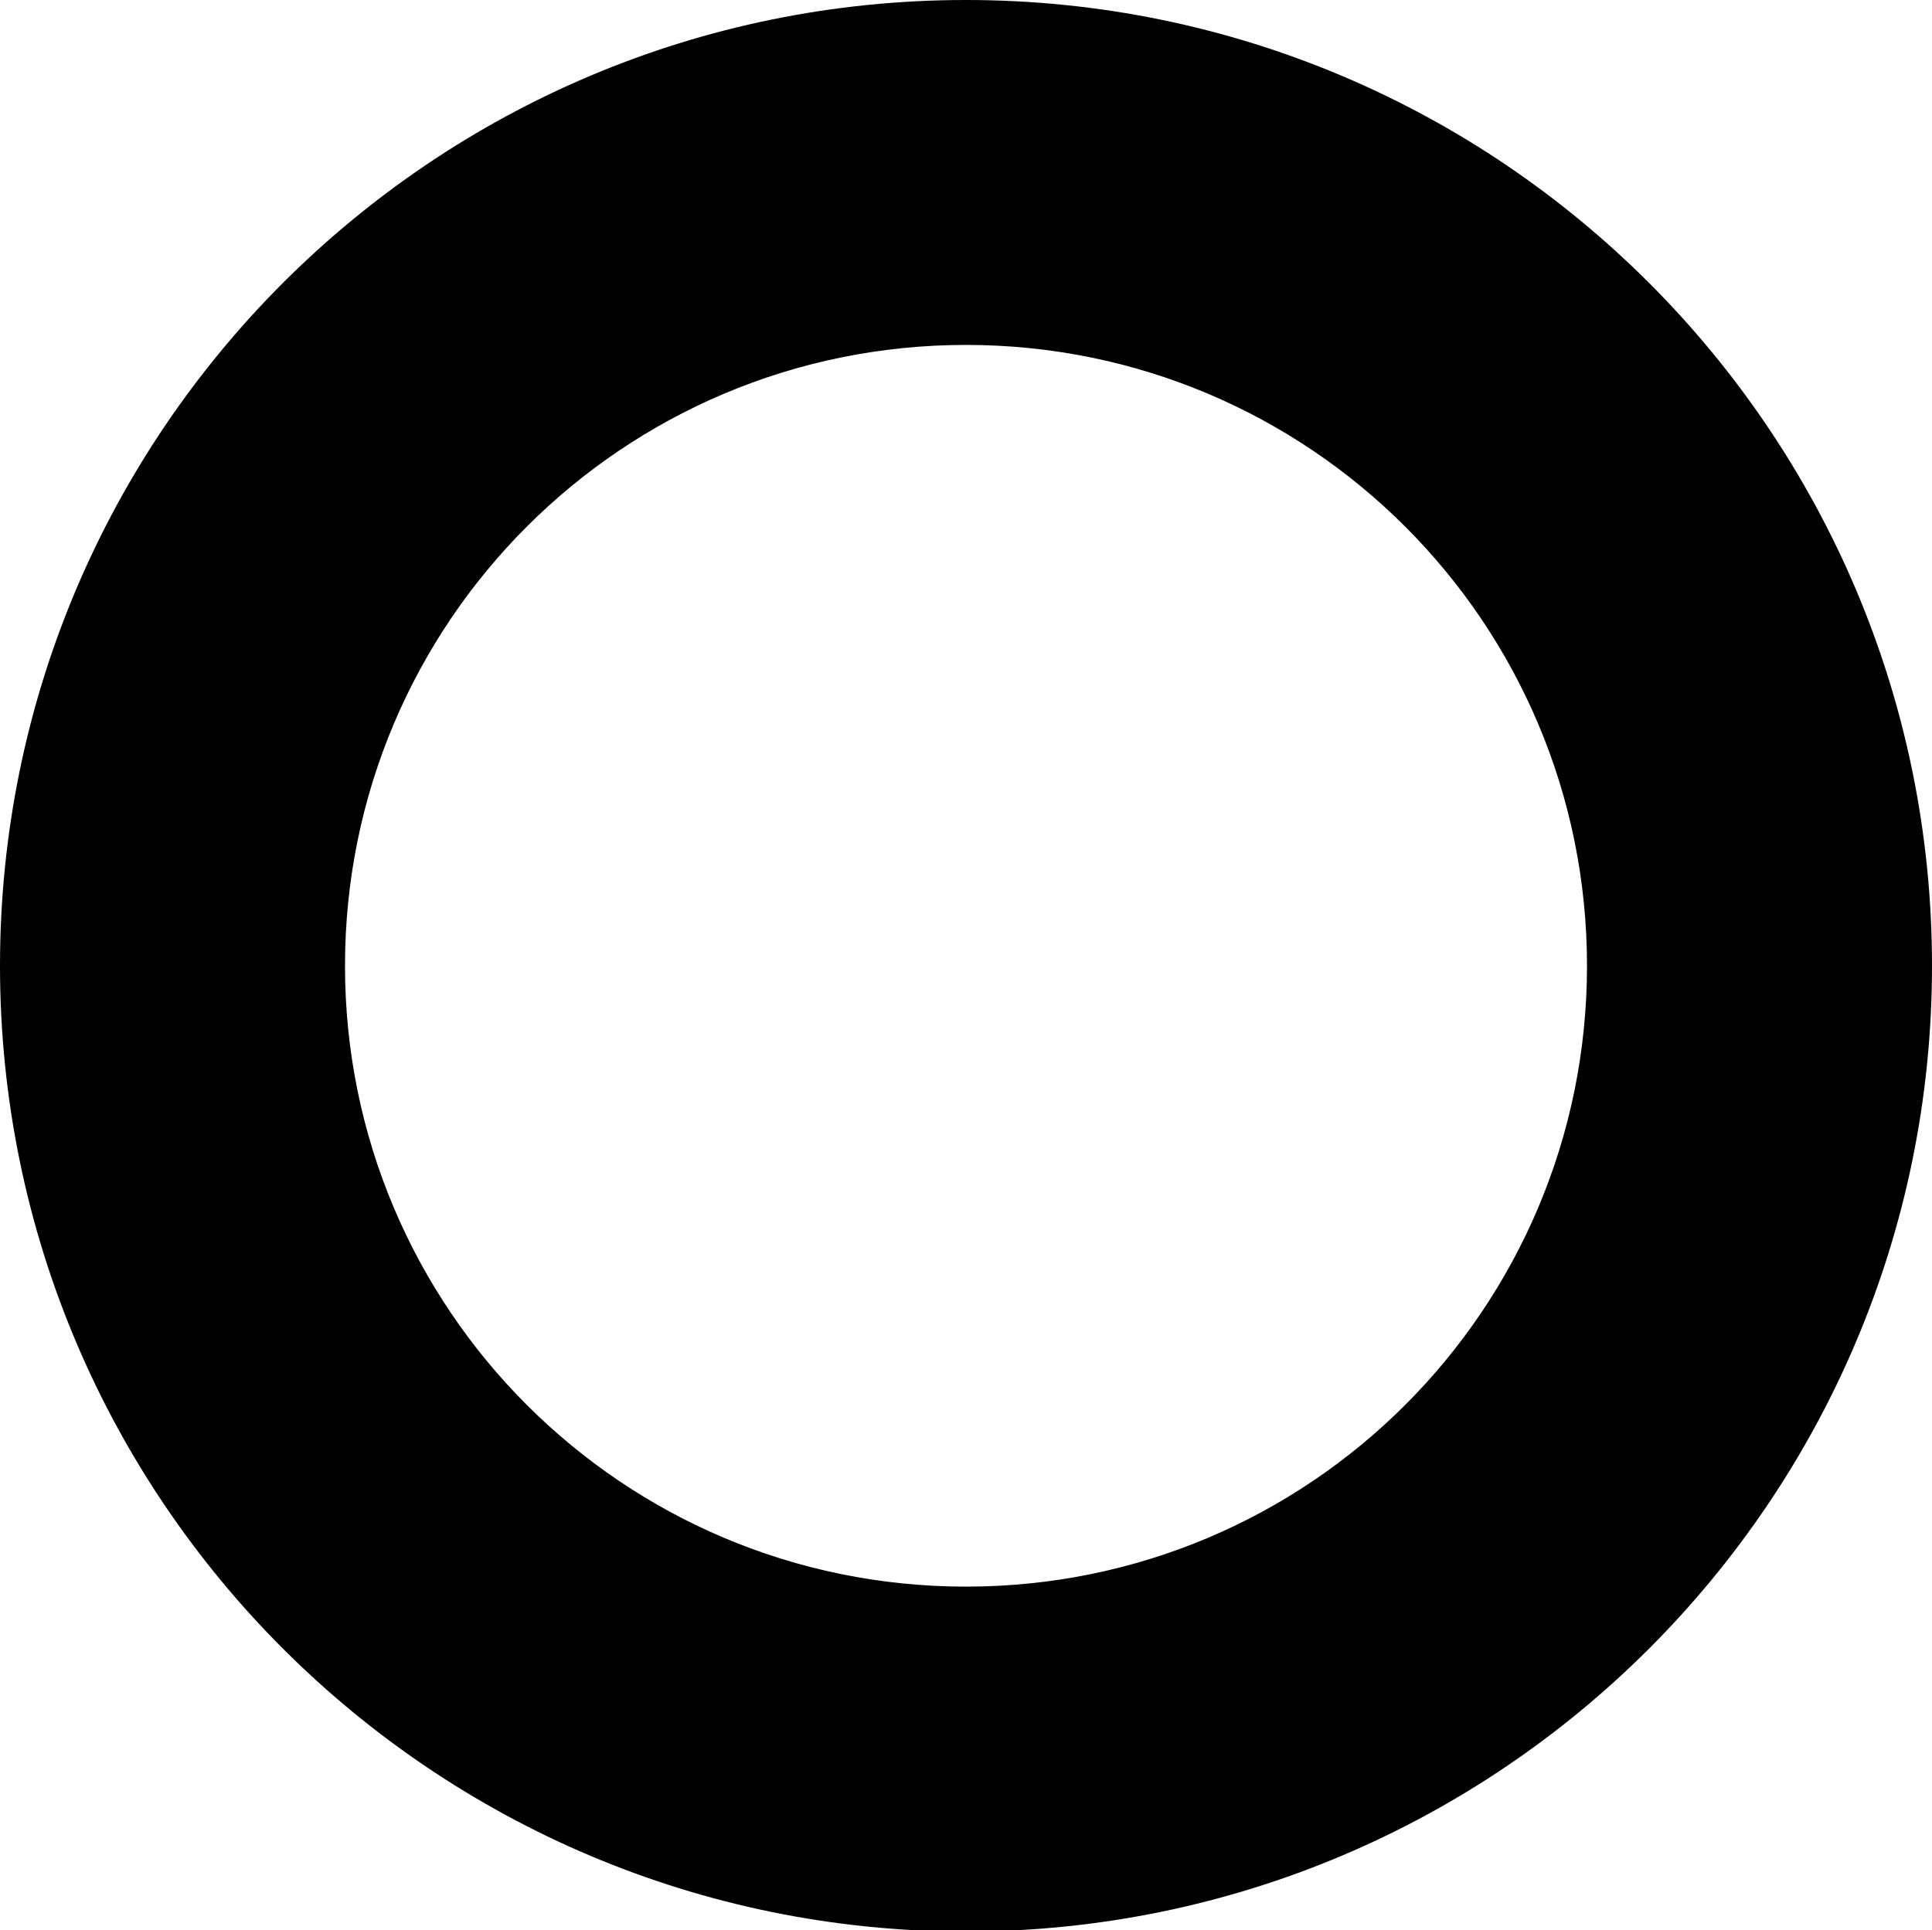 <?xml version="1.0" encoding="utf-8"?>
<!-- Generator: Adobe Illustrator 27.5.0, SVG Export Plug-In . SVG Version: 6.00 Build 0)  -->
<svg version="1.1" id="Layer_1" xmlns="http://www.w3.org/2000/svg" xmlns:xlink="http://www.w3.org/1999/xlink" x="0px" y="0px"
	 viewBox="0 0 448 447.7" style="enable-background:new 0 0 448 447.7;" xml:space="preserve">
<path d="M224,80c-79.6,0-144,64.4-144,144s64.4,144,144,144s144-64.4,144-144S303.6,80,224,80z M448,224c0,123.7-100.3,224-224,224
	S0,347.7,0,224S100.3,0,224,0S448,100.3,448,224z"/>
</svg>
